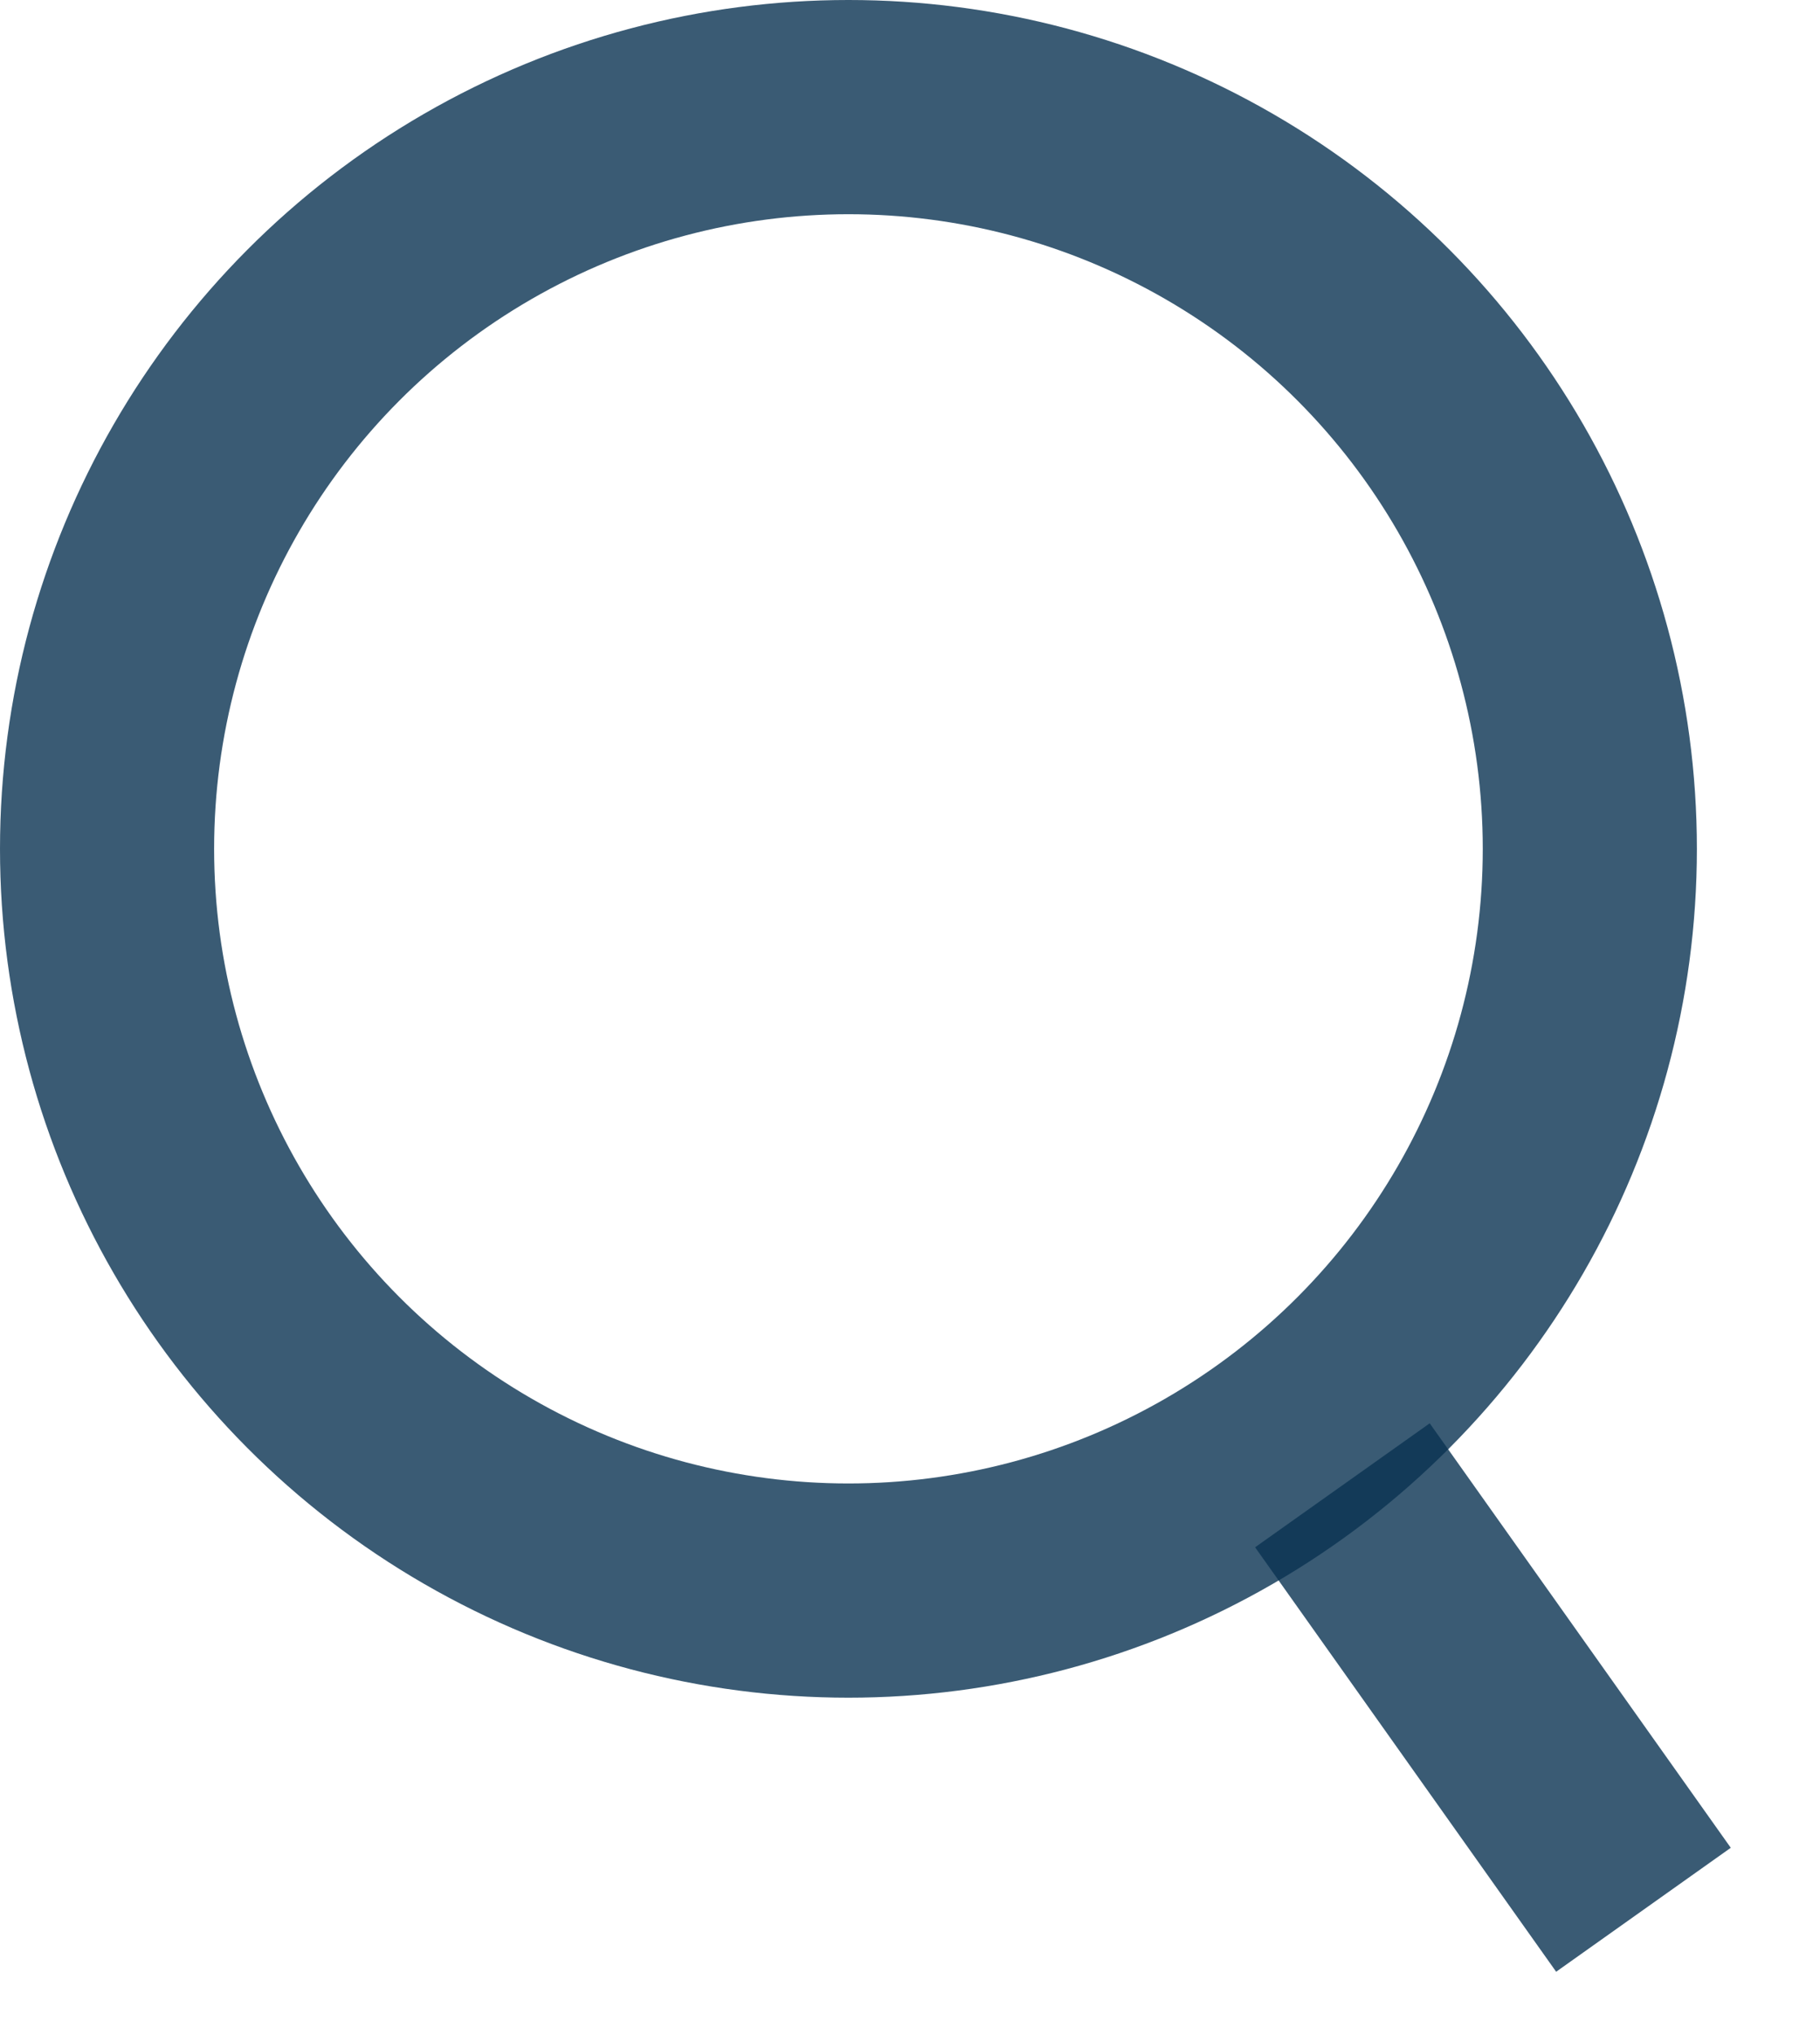 <svg width="17" height="19" viewBox="0 0 17 19" fill="none" xmlns="http://www.w3.org/2000/svg">
<circle cx="7.925" cy="7.925" r="6.925" stroke="#093351" stroke-opacity="0.8" stroke-width="2"/>
<path d="M12.539 13.867L15.351 17.83" stroke="#093351" stroke-opacity="0.8" stroke-width="2"/>
</svg>
